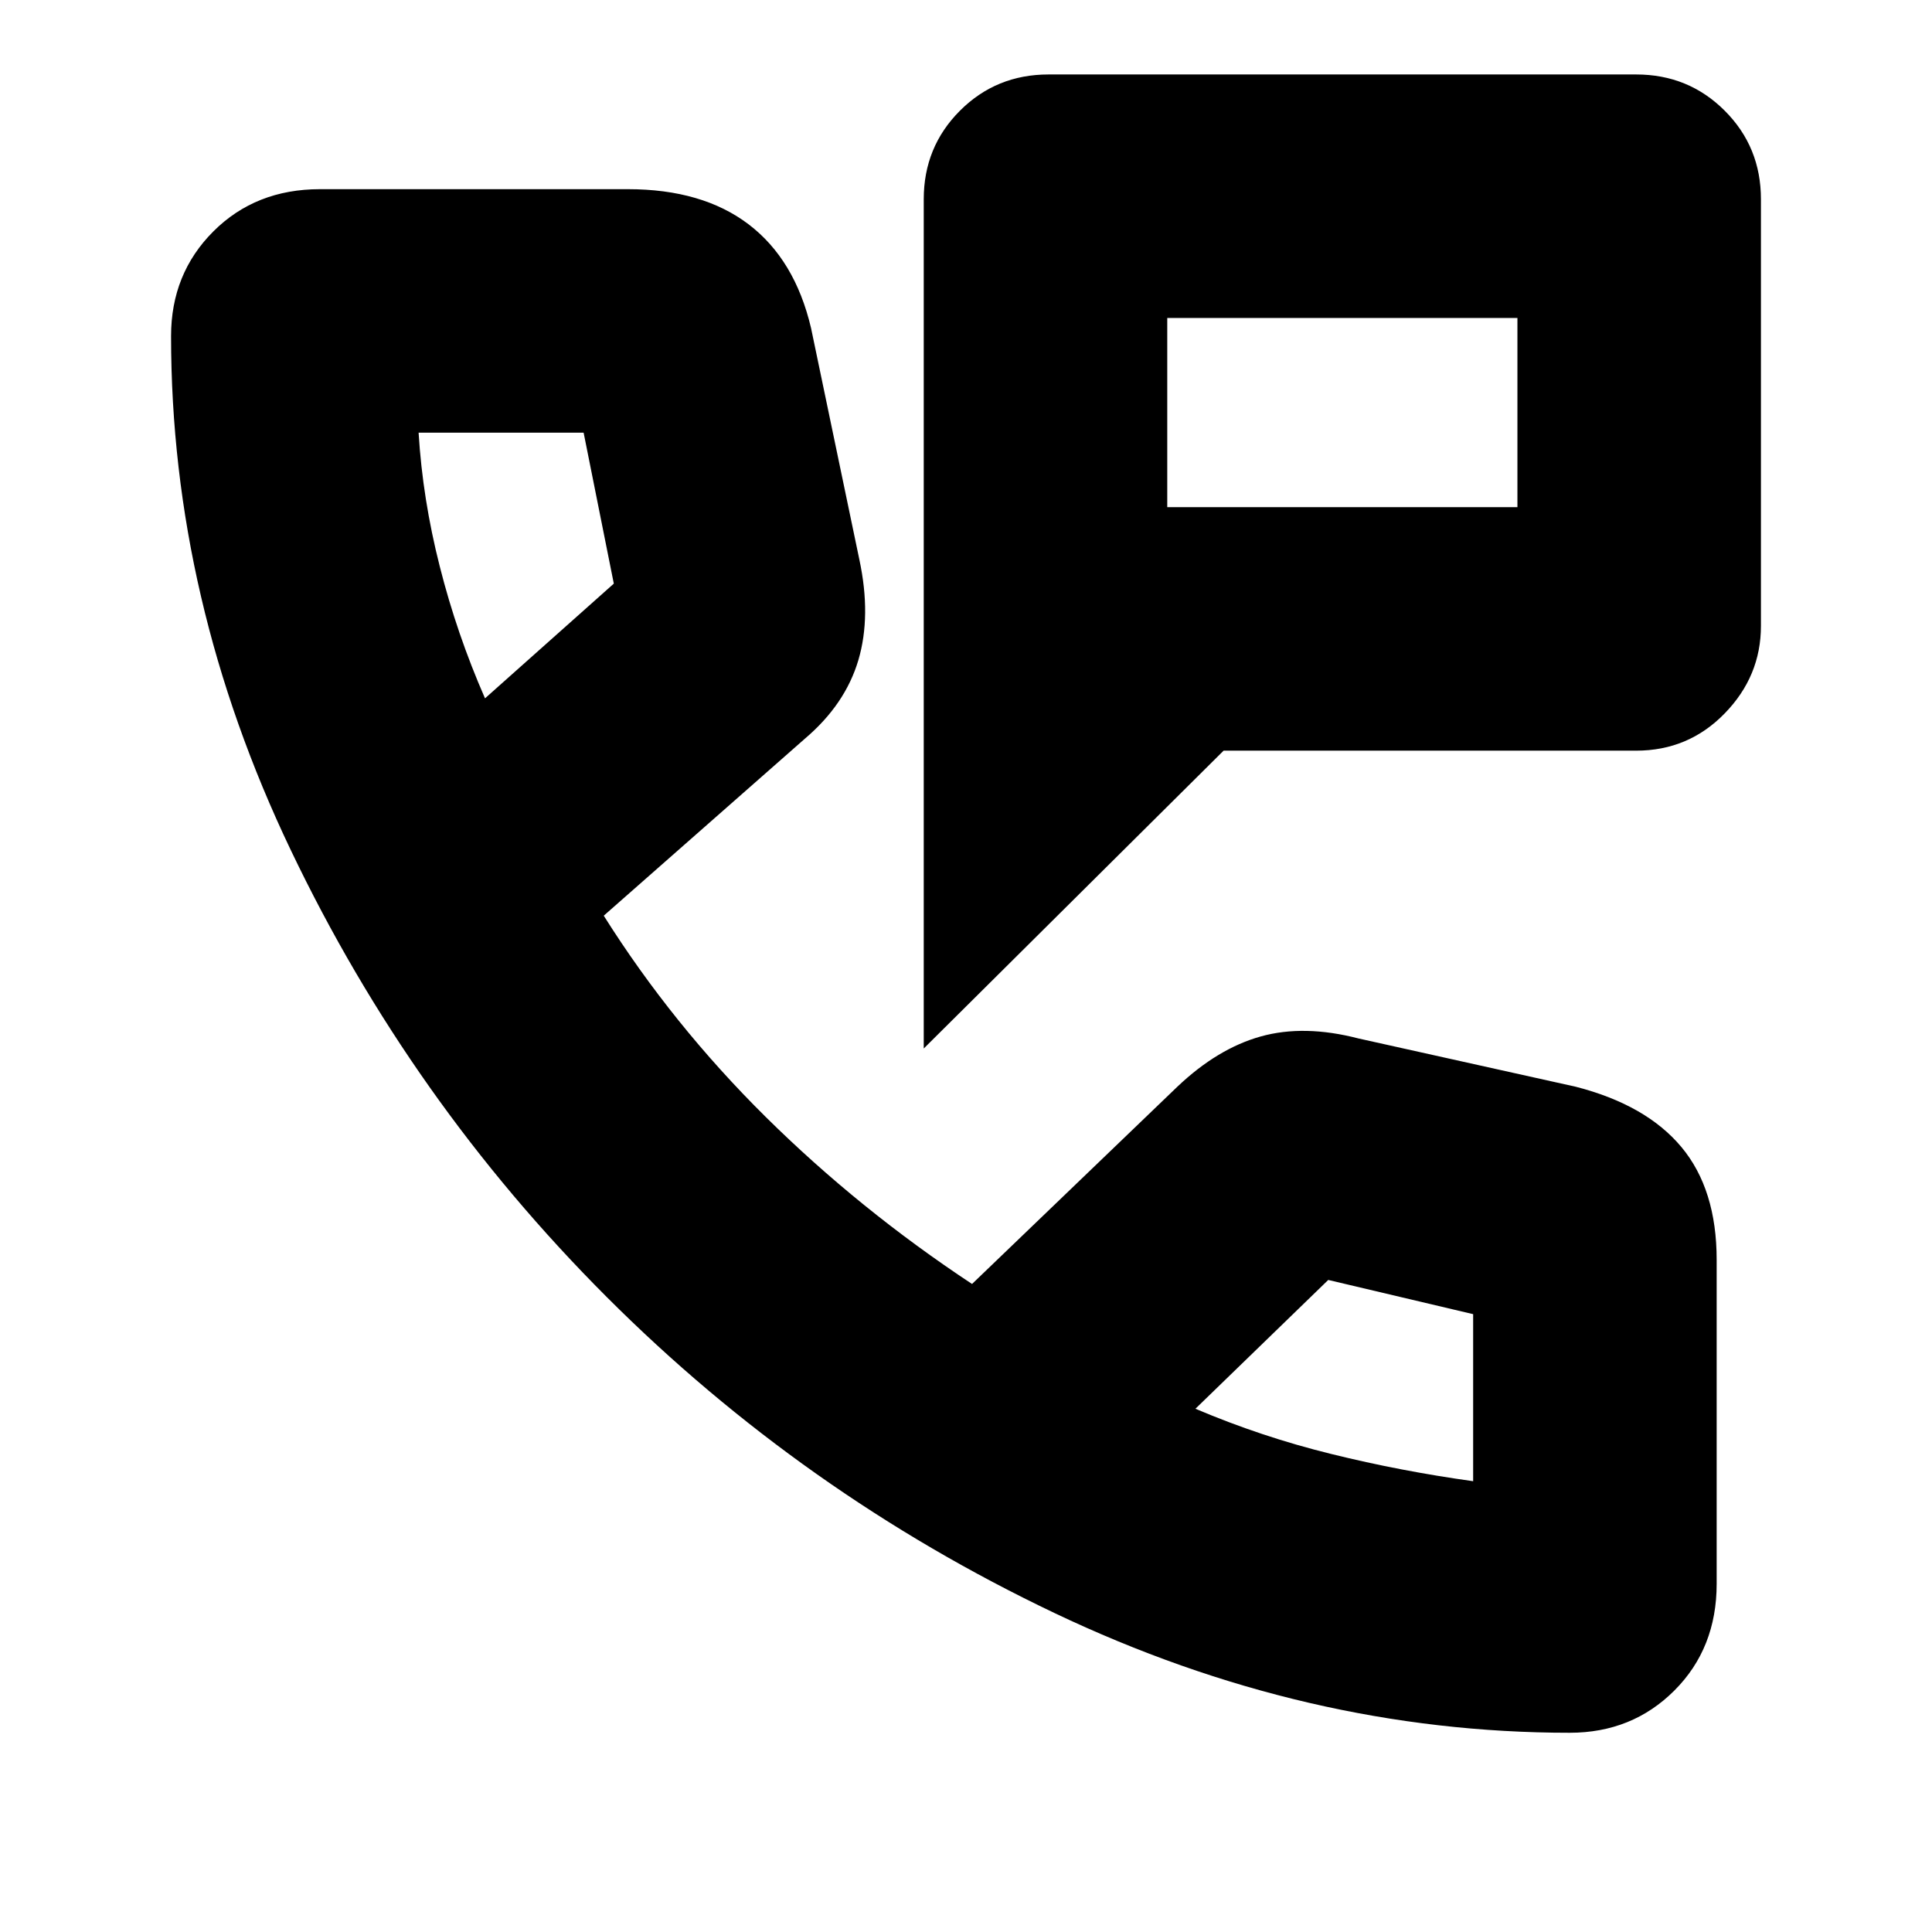 <svg xmlns="http://www.w3.org/2000/svg" height="24" width="24"><path d="M11.475 13.025V2.475Q11.475 1.825 11.925 1.375Q12.375 0.925 13.025 0.925H20.325Q20.975 0.925 21.425 1.375Q21.875 1.825 21.875 2.475V7.775Q21.875 8.4 21.425 8.862Q20.975 9.325 20.325 9.325H15.2ZM14.5 3.95V6.3ZM14.5 6.3H18.85V3.95H14.5ZM19.5 21.525Q16.225 21.525 13.1 20.038Q9.975 18.55 7.538 16.113Q5.1 13.675 3.613 10.562Q2.125 7.45 2.125 4.175Q2.125 3.4 2.65 2.875Q3.175 2.35 3.975 2.35H7.8Q8.725 2.35 9.3 2.787Q9.875 3.225 10.075 4.075L10.675 6.95Q10.825 7.65 10.663 8.2Q10.5 8.75 10 9.175L7.5 11.375Q8.35 12.725 9.512 13.875Q10.675 15.025 12.075 15.95L14.625 13.5Q15.125 13.025 15.662 12.875Q16.2 12.725 16.875 12.9L19.575 13.5Q20.45 13.725 20.888 14.25Q21.325 14.775 21.325 15.65V19.675Q21.325 20.475 20.8 21Q20.275 21.525 19.5 21.525ZM6.025 8.675 7.625 7.25Q7.625 7.25 7.625 7.25Q7.625 7.25 7.625 7.25L7.25 5.375Q7.25 5.375 7.25 5.375Q7.25 5.375 7.25 5.375H5.2Q5.2 5.375 5.2 5.375Q5.2 5.375 5.2 5.375Q5.25 6.2 5.463 7.037Q5.675 7.875 6.025 8.675ZM18.3 18.4Q18.3 18.4 18.3 18.4Q18.3 18.4 18.3 18.4V16.325Q18.3 16.325 18.3 16.325Q18.3 16.325 18.3 16.325L16.5 15.9Q16.5 15.9 16.5 15.9Q16.5 15.9 16.5 15.9L14.85 17.5Q15.675 17.85 16.538 18.062Q17.4 18.275 18.3 18.4ZM14.85 17.5Q14.85 17.5 14.85 17.5Q14.85 17.5 14.85 17.5Q14.85 17.5 14.85 17.5Q14.85 17.5 14.85 17.5Q14.85 17.5 14.85 17.5Q14.85 17.5 14.85 17.5Q14.85 17.5 14.85 17.5Q14.85 17.5 14.85 17.5ZM6.025 8.675Q6.025 8.675 6.025 8.675Q6.025 8.675 6.025 8.675Q6.025 8.675 6.025 8.675Q6.025 8.675 6.025 8.675Q6.025 8.675 6.025 8.675Q6.025 8.675 6.025 8.675Q6.025 8.675 6.025 8.675Q6.025 8.675 6.025 8.675Z"/></svg>